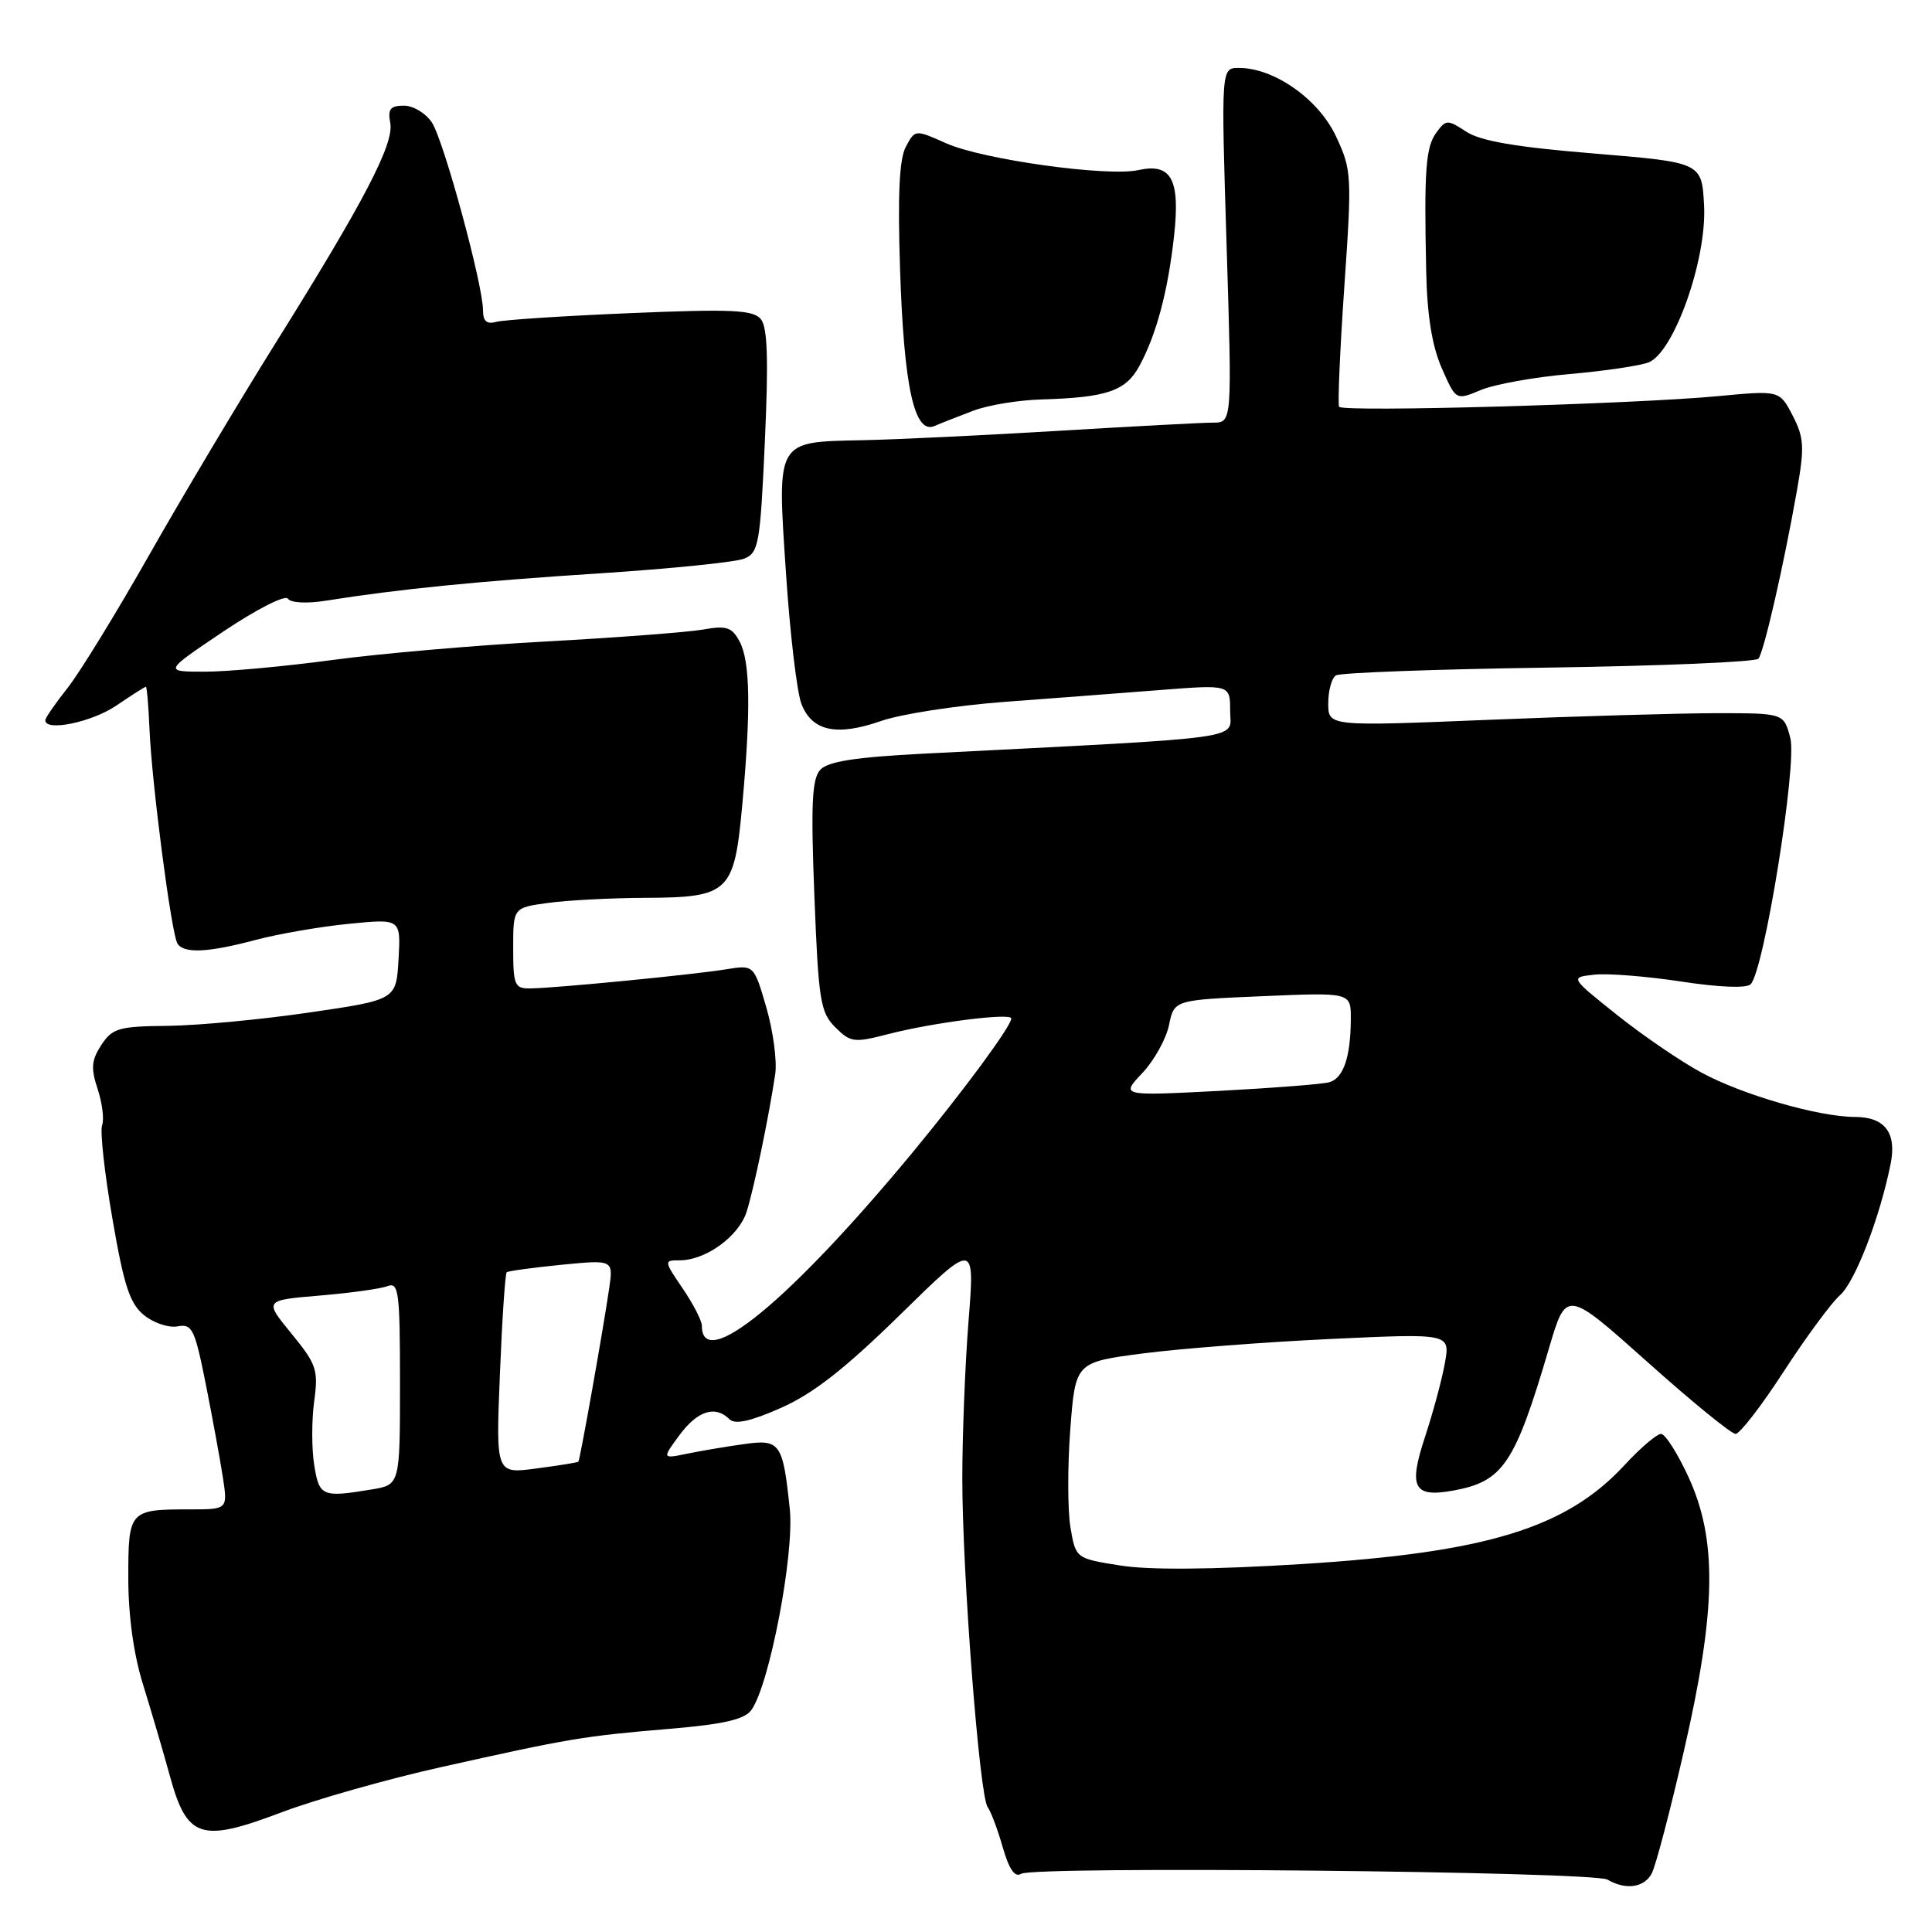<?xml version="1.0" encoding="UTF-8" standalone="no"?>
<!DOCTYPE svg PUBLIC "-//W3C//DTD SVG 1.1//EN" "http://www.w3.org/Graphics/SVG/1.1/DTD/svg11.dtd" >
<svg xmlns="http://www.w3.org/2000/svg" xmlns:xlink="http://www.w3.org/1999/xlink" version="1.1" viewBox="0 0 256 256">
 <g >
 <path fill="currentColor"
d=" M 218.86 248.25 C 219.38 247.29 221.30 239.97 223.13 232.00 C 227.42 213.33 227.57 204.09 223.75 195.75 C 222.30 192.59 220.65 190.00 220.10 190.00 C 219.54 190.00 217.37 191.85 215.29 194.10 C 207.55 202.49 197.00 205.72 172.43 207.25 C 160.66 207.98 152.29 208.05 148.45 207.44 C 142.54 206.50 142.54 206.50 141.84 202.38 C 141.46 200.11 141.45 194.26 141.82 189.38 C 142.50 180.50 142.50 180.50 151.50 179.33 C 156.45 178.69 167.62 177.83 176.33 177.42 C 192.15 176.68 192.15 176.68 191.46 180.59 C 191.08 182.74 189.89 187.16 188.82 190.40 C 186.61 197.11 187.30 198.45 192.50 197.52 C 199.17 196.32 200.71 194.04 205.24 178.68 C 207.54 170.87 207.54 170.87 218.25 180.43 C 224.13 185.70 229.41 190.00 229.97 190.00 C 230.53 190.00 233.40 186.29 236.34 181.75 C 239.29 177.21 242.64 172.66 243.80 171.63 C 245.81 169.86 249.09 161.34 250.52 154.21 C 251.34 150.09 249.75 148.00 245.77 148.00 C 241.05 148.00 230.95 145.09 225.50 142.15 C 222.75 140.67 217.69 137.22 214.26 134.48 C 208.02 129.50 208.02 129.50 211.26 129.15 C 213.04 128.95 218.23 129.37 222.78 130.06 C 227.80 130.83 231.42 130.97 231.97 130.42 C 233.75 128.62 238.14 101.34 237.23 97.81 C 236.37 94.50 236.37 94.50 227.43 94.50 C 222.52 94.51 208.94 94.90 197.25 95.38 C 176.00 96.25 176.00 96.25 176.00 93.19 C 176.00 91.50 176.46 89.83 177.02 89.49 C 177.59 89.14 190.26 88.67 205.19 88.46 C 220.13 88.24 232.64 87.71 233.00 87.28 C 233.72 86.41 236.33 75.04 238.11 64.96 C 239.12 59.24 239.05 58.00 237.54 55.07 C 235.80 51.72 235.80 51.72 227.65 52.49 C 216.45 53.55 177.89 54.64 177.44 53.90 C 177.24 53.58 177.55 46.41 178.13 37.99 C 179.15 23.21 179.11 22.51 177.02 18.05 C 174.72 13.14 168.83 8.99 164.15 9.00 C 161.80 9.00 161.80 9.00 162.53 32.50 C 163.26 56.00 163.26 56.00 160.74 56.00 C 159.36 56.00 150.18 56.49 140.36 57.08 C 130.54 57.67 118.80 58.24 114.28 58.33 C 102.74 58.57 102.96 58.19 104.15 76.00 C 104.68 83.97 105.60 91.74 106.19 93.26 C 107.59 96.89 110.84 97.59 116.73 95.54 C 119.35 94.62 126.67 93.49 133.00 93.01 C 139.32 92.54 148.66 91.83 153.75 91.43 C 163.00 90.71 163.00 90.71 163.00 94.20 C 163.00 98.07 166.28 97.62 122.28 99.87 C 113.33 100.33 109.70 100.90 108.69 102.00 C 107.59 103.20 107.43 106.56 107.91 118.72 C 108.45 132.57 108.70 134.14 110.67 136.11 C 112.69 138.13 113.16 138.20 117.67 137.03 C 123.67 135.48 134.00 134.17 134.00 134.95 C 134.00 135.96 127.77 144.41 121.00 152.61 C 104.72 172.30 93.00 181.95 93.00 175.67 C 93.00 175.01 91.86 172.78 90.46 170.73 C 87.96 167.05 87.96 167.00 90.06 167.00 C 93.52 167.00 97.91 163.81 98.94 160.54 C 99.91 157.46 101.85 148.11 102.72 142.34 C 102.98 140.61 102.45 136.64 101.55 133.52 C 99.90 127.84 99.90 127.84 96.20 128.44 C 91.88 129.15 73.54 130.94 70.25 130.97 C 68.19 131.00 68.00 130.54 68.00 125.64 C 68.00 120.27 68.00 120.27 72.64 119.64 C 75.19 119.29 80.93 118.99 85.39 118.97 C 96.63 118.92 97.28 118.31 98.35 106.71 C 99.51 94.05 99.41 87.63 98.00 85.00 C 96.98 83.10 96.27 82.86 93.15 83.42 C 91.14 83.77 81.85 84.48 72.50 84.99 C 63.15 85.49 50.35 86.60 44.06 87.45 C 37.77 88.30 30.16 89.00 27.16 89.00 C 21.68 89.00 21.68 89.00 29.59 83.68 C 33.99 80.73 37.79 78.79 38.15 79.33 C 38.52 79.88 40.64 80.00 43.15 79.60 C 52.81 78.06 63.33 77.01 79.50 75.97 C 88.85 75.36 97.44 74.49 98.59 74.03 C 100.53 73.25 100.73 72.14 101.35 58.46 C 101.84 47.58 101.70 43.35 100.81 42.28 C 99.81 41.06 96.95 40.93 83.55 41.49 C 74.72 41.86 66.71 42.38 65.75 42.65 C 64.50 43.00 64.00 42.56 64.00 41.11 C 64.00 37.74 58.81 18.66 57.24 16.25 C 56.43 15.01 54.76 14.00 53.52 14.00 C 51.73 14.00 51.36 14.45 51.71 16.28 C 52.24 19.04 48.30 26.61 36.49 45.50 C 31.68 53.20 24.16 65.80 19.79 73.50 C 15.43 81.20 10.54 89.16 8.93 91.19 C 7.32 93.22 6.00 95.13 6.00 95.44 C 6.00 96.97 12.16 95.70 15.40 93.50 C 17.43 92.12 19.20 91.00 19.33 91.00 C 19.46 91.00 19.68 93.52 19.81 96.61 C 20.10 103.73 22.71 123.73 23.51 125.02 C 24.35 126.38 27.56 126.23 33.93 124.53 C 36.92 123.74 42.46 122.78 46.24 122.41 C 53.11 121.73 53.11 121.73 52.81 127.10 C 52.50 132.48 52.50 132.48 41.00 134.16 C 34.67 135.09 26.25 135.88 22.27 135.93 C 15.74 135.99 14.89 136.24 13.43 138.46 C 12.11 140.48 12.02 141.54 12.94 144.31 C 13.55 146.17 13.82 148.33 13.53 149.10 C 13.24 149.87 13.85 155.43 14.89 161.45 C 16.42 170.37 17.20 172.74 19.09 174.27 C 20.37 175.31 22.37 175.97 23.54 175.75 C 25.46 175.38 25.81 176.10 27.27 183.42 C 28.15 187.86 29.17 193.41 29.53 195.75 C 30.18 200.00 30.18 200.00 25.17 200.00 C 17.12 200.00 17.00 200.13 17.00 209.09 C 17.00 214.10 17.71 219.24 18.96 223.23 C 20.03 226.68 21.63 232.11 22.50 235.29 C 24.77 243.60 26.59 244.20 37.23 240.17 C 41.78 238.45 51.35 235.73 58.50 234.14 C 75.42 230.36 77.30 230.04 88.71 229.08 C 95.86 228.48 98.64 227.84 99.55 226.60 C 101.94 223.33 105.28 205.93 104.65 199.96 C 103.74 191.19 103.37 190.67 98.60 191.35 C 96.34 191.66 92.97 192.23 91.11 192.61 C 87.71 193.31 87.71 193.31 90.04 190.15 C 92.43 186.93 94.78 186.18 96.65 188.05 C 97.39 188.79 99.45 188.34 103.51 186.54 C 107.74 184.67 111.98 181.35 119.24 174.24 C 129.17 164.50 129.17 164.50 128.34 175.00 C 127.88 180.78 127.51 190.22 127.51 196.00 C 127.53 208.75 129.79 238.00 130.87 239.45 C 131.30 240.03 132.20 242.43 132.87 244.78 C 133.71 247.70 134.48 248.81 135.30 248.29 C 136.95 247.23 211.14 247.97 213.00 249.06 C 215.41 250.47 217.86 250.13 218.86 248.25 Z  M 129.00 54.41 C 130.93 53.68 134.97 53.01 138.00 52.93 C 146.66 52.67 149.16 51.82 150.97 48.50 C 153.23 44.34 154.76 38.60 155.57 31.26 C 156.40 23.75 155.21 21.57 150.83 22.54 C 146.72 23.44 130.21 21.14 125.38 18.99 C 121.26 17.15 121.26 17.15 120.03 19.44 C 119.16 21.07 118.94 25.78 119.26 35.62 C 119.77 51.28 121.15 57.58 123.82 56.45 C 124.74 56.05 127.08 55.14 129.00 54.41 Z  M 207.91 49.57 C 212.53 49.17 217.25 48.47 218.42 48.03 C 221.79 46.75 226.17 34.41 225.80 27.25 C 225.50 21.52 225.50 21.52 211.20 20.34 C 200.93 19.50 196.17 18.69 194.29 17.45 C 191.80 15.82 191.60 15.83 190.33 17.56 C 188.91 19.50 188.69 22.49 188.98 36.00 C 189.10 41.80 189.76 45.86 191.04 48.78 C 192.92 53.06 192.92 53.06 196.22 51.68 C 198.04 50.92 203.30 49.97 207.91 49.57 Z  M 41.63 194.10 C 41.29 191.96 41.29 188.17 41.63 185.68 C 42.20 181.52 41.95 180.78 38.63 176.72 C 35.00 172.29 35.00 172.29 42.35 171.67 C 46.40 171.33 50.45 170.77 51.35 170.42 C 52.83 169.85 53.00 171.16 53.00 183.26 C 53.00 196.74 53.00 196.74 49.25 197.36 C 42.67 198.45 42.30 198.29 41.63 194.10 Z  M 66.24 182.10 C 66.53 174.84 66.94 168.76 67.14 168.58 C 67.34 168.41 70.60 167.97 74.39 167.59 C 81.27 166.92 81.27 166.92 80.72 170.71 C 79.95 176.04 76.85 193.46 76.64 193.68 C 76.54 193.79 74.04 194.19 71.08 194.58 C 65.70 195.30 65.70 195.30 66.24 182.10 Z  M 151.36 142.19 C 152.93 140.53 154.52 137.66 154.90 135.83 C 155.58 132.50 155.58 132.50 167.29 132.00 C 179.00 131.50 179.00 131.50 178.99 135.00 C 178.97 140.06 178.02 142.87 176.14 143.40 C 175.24 143.66 168.65 144.17 161.50 144.55 C 148.50 145.22 148.50 145.22 151.36 142.19 Z "/>
</g>
</svg>